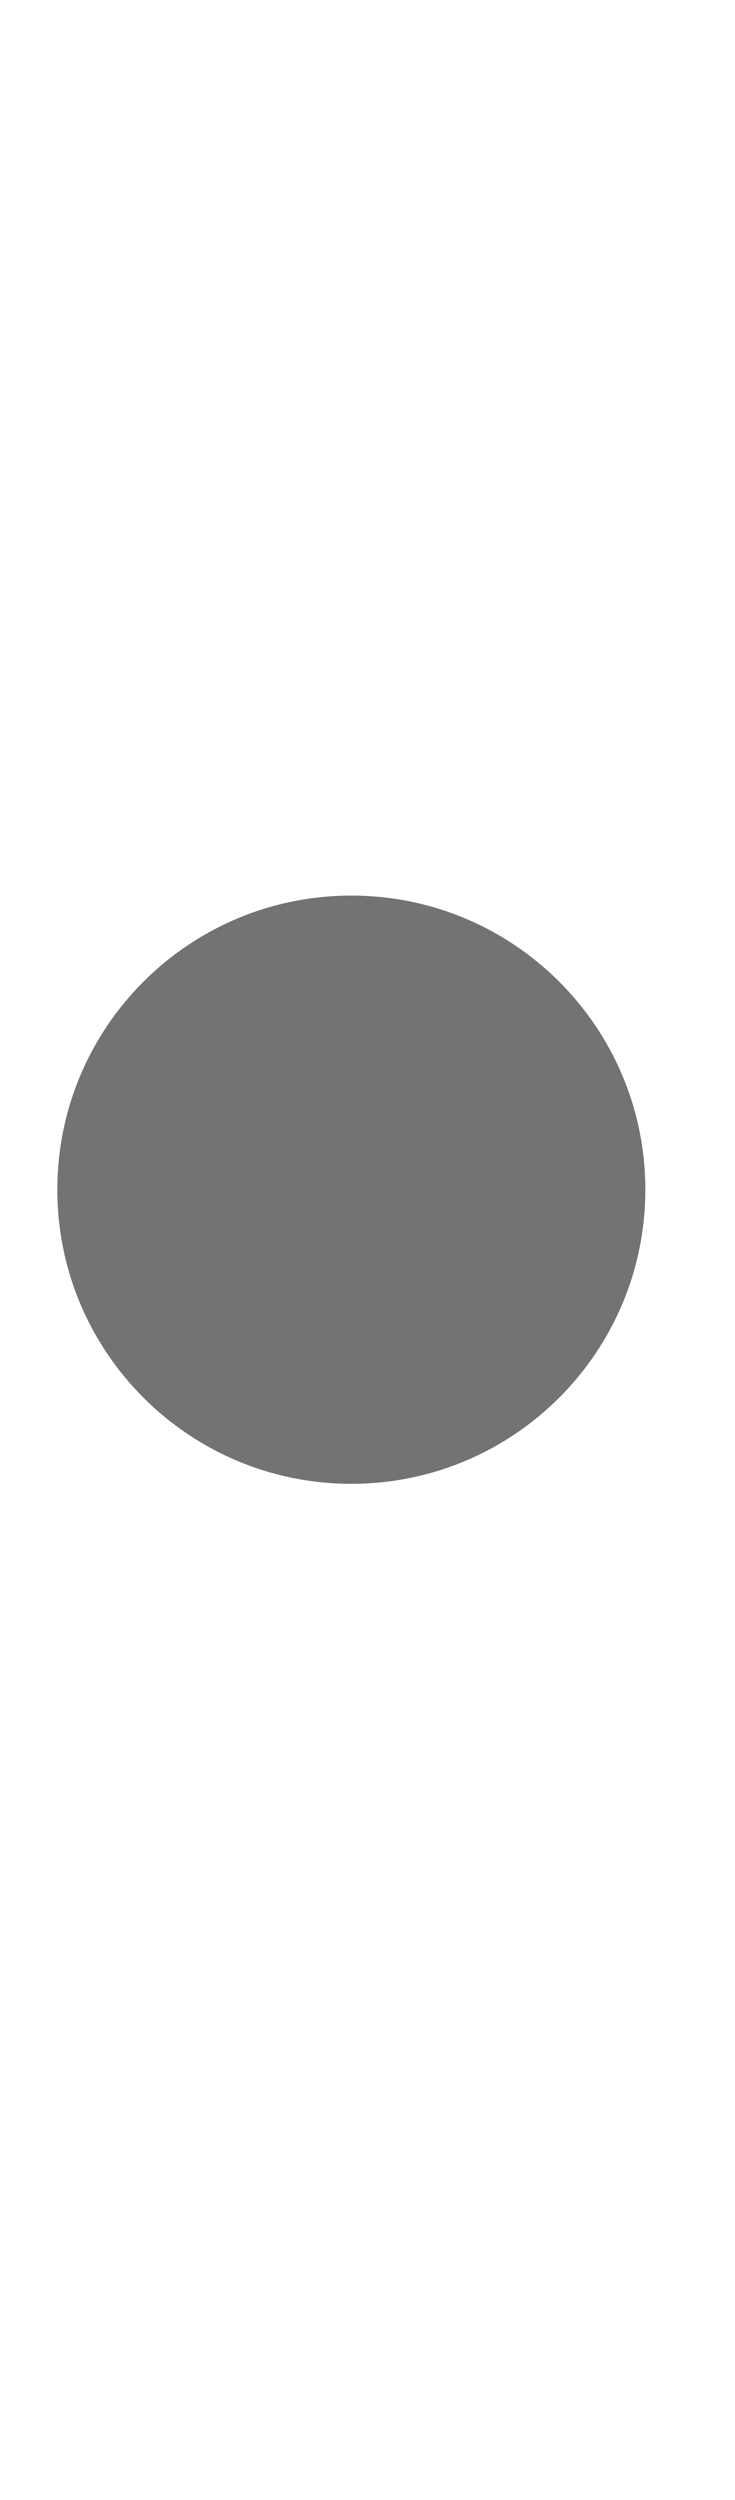 <svg width="5" height="17" viewBox="0 0 5 17" fill="none" xmlns="http://www.w3.org/2000/svg">
<g clip-path="url(#clip0_1_686)">
<g clip-path="url(#clip1_1_686)">
<g clip-path="url(#clip2_1_686)">
<path d="M2.39 10.09C3.495 10.09 4.39 9.194 4.39 8.09C4.39 6.985 3.495 6.09 2.39 6.09C1.285 6.09 0.39 6.985 0.39 8.09C0.39 9.194 1.285 10.09 2.39 10.09Z" fill="#737373"/>
</g>
</g>
</g>
<defs>
<clipPath id="clip0_1_686">
<rect width="4" height="16" fill="white" transform="translate(0.39 0.09)"/>
</clipPath>
<clipPath id="clip1_1_686">
<rect width="4" height="16" fill="white" transform="translate(0.39 0.09)"/>
</clipPath>
<clipPath id="clip2_1_686">
<rect width="4" height="4" fill="white" transform="translate(0.39 6.09)"/>
</clipPath>
</defs>
</svg>
